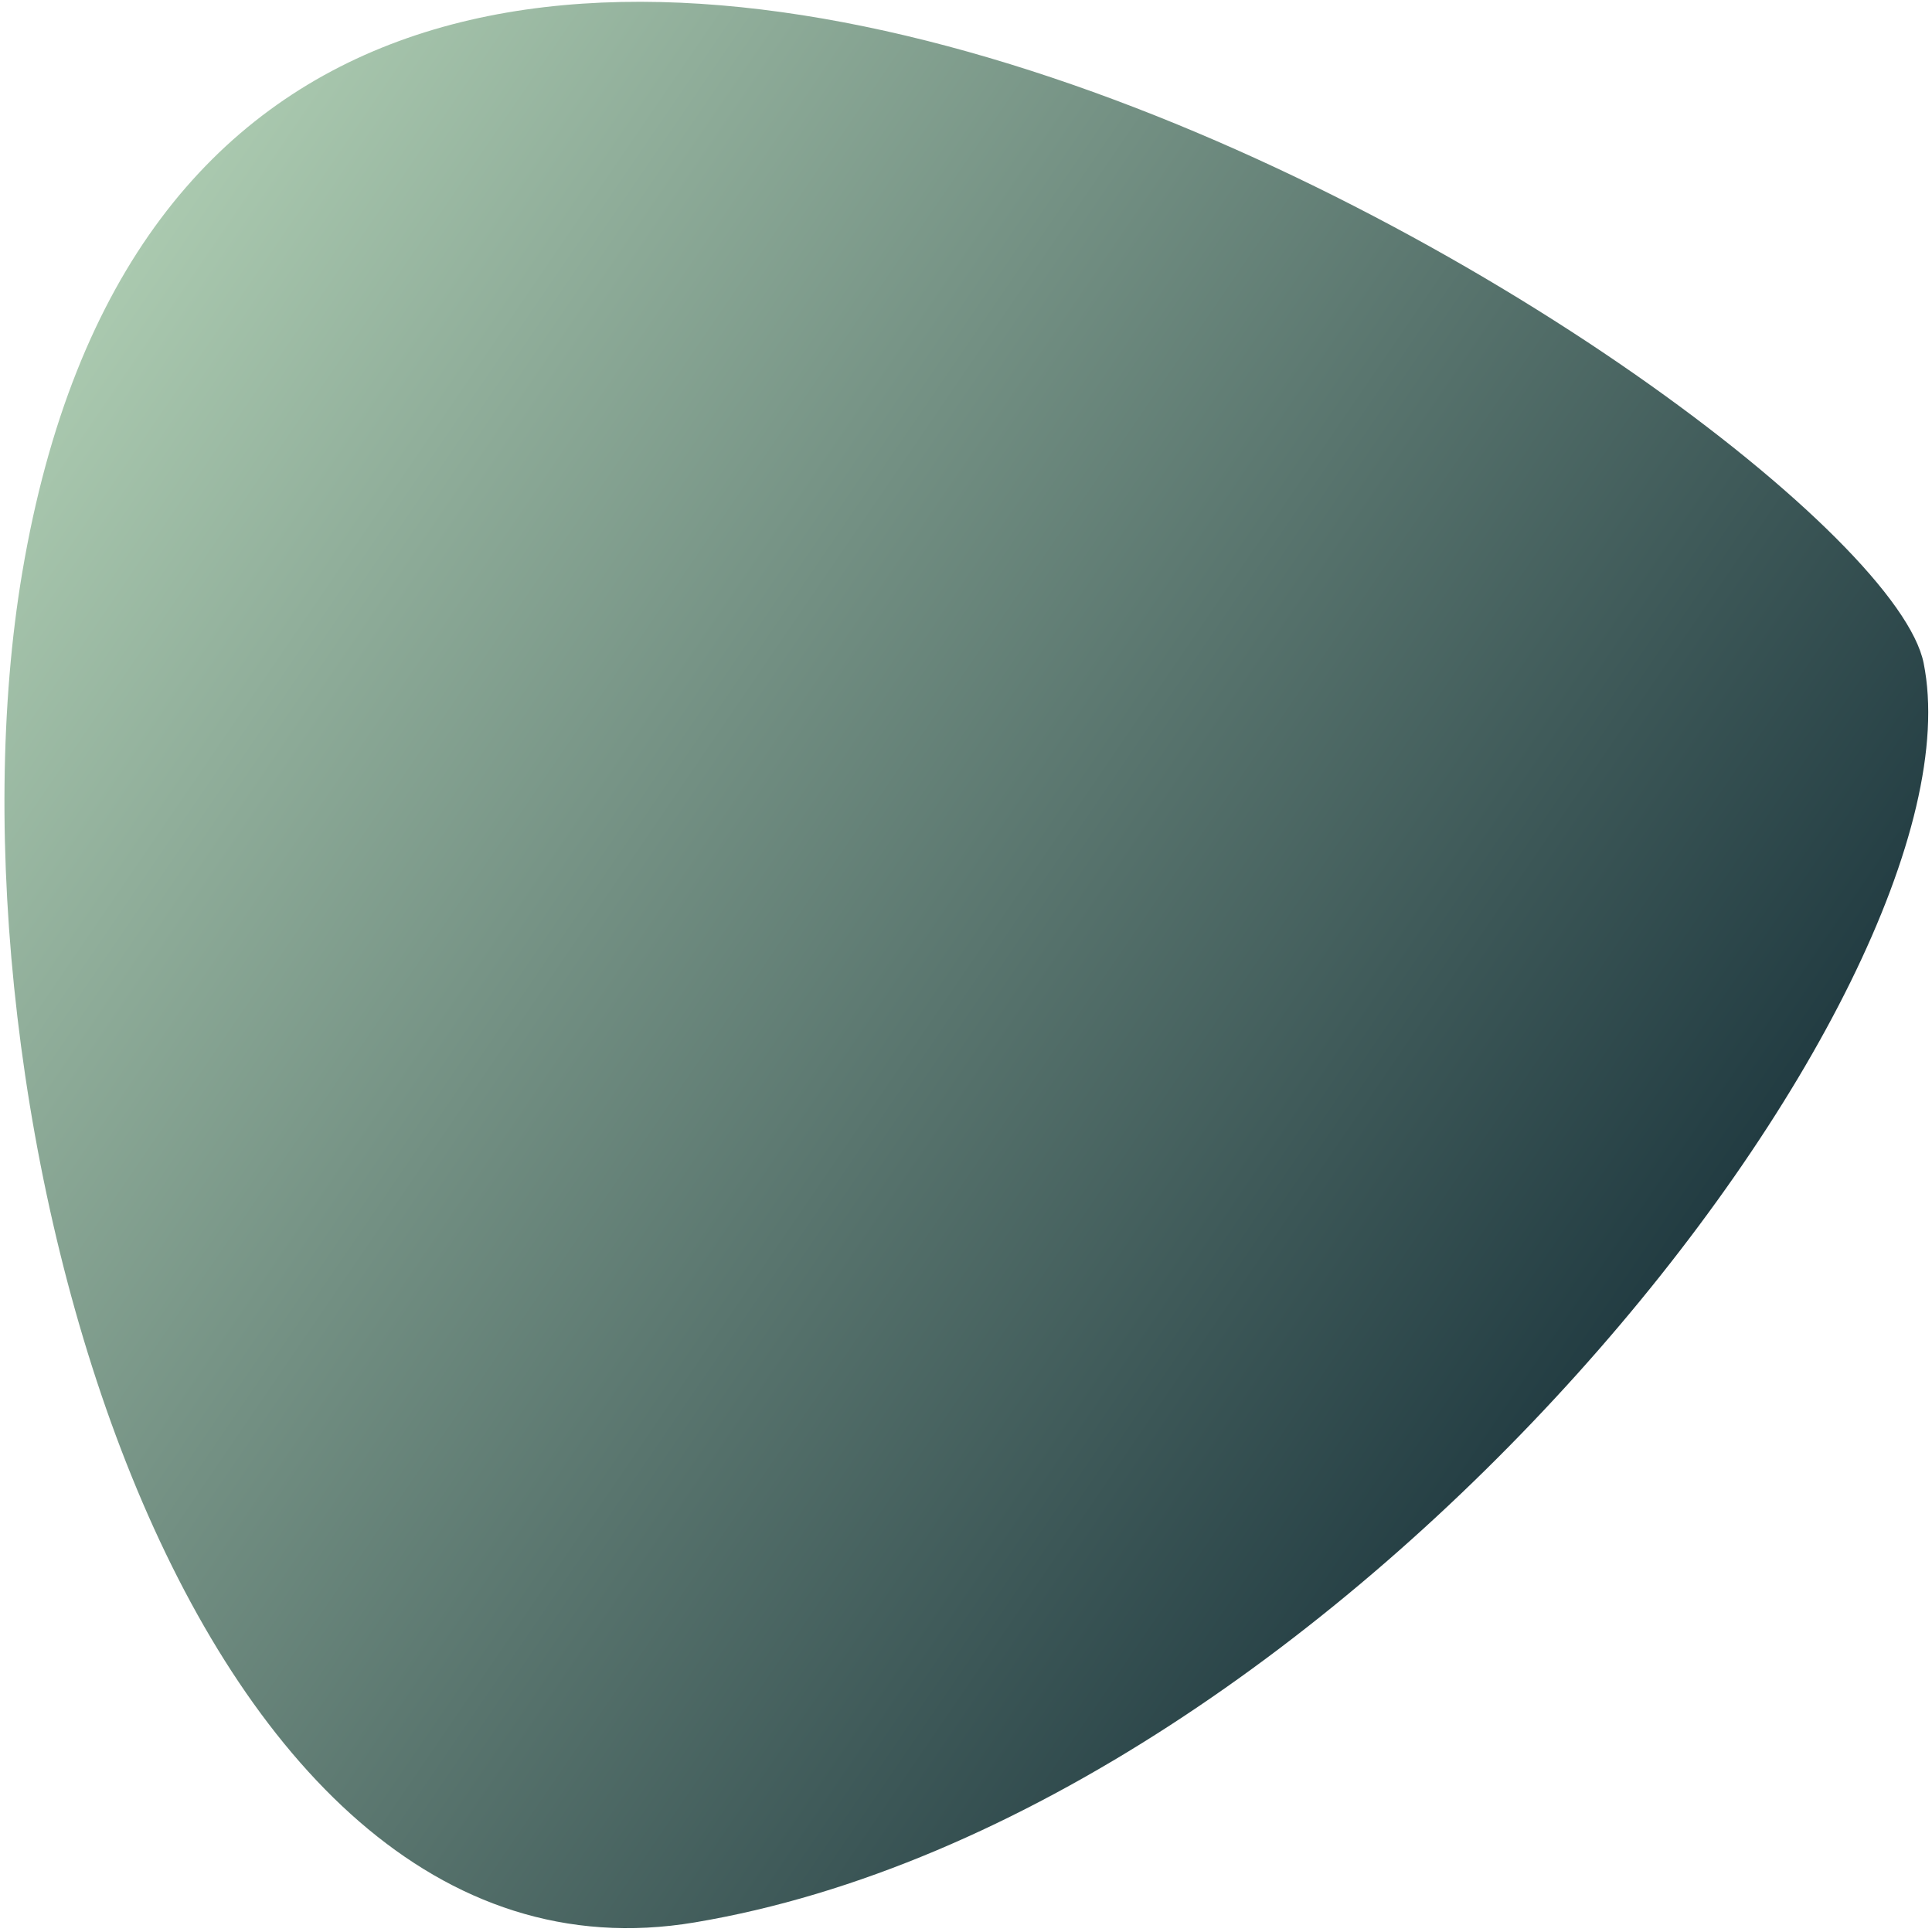 <svg width="421" height="421" viewBox="0 0 421 421" fill="none" xmlns="http://www.w3.org/2000/svg">
<path d="M419.182 144.507C433.428 215.58 292.698 395.205 151.396 418.908C38.873 437.783 -14.454 238.895 4.852 124.735C49.435 -138.9 408.309 90.259 419.182 144.507Z" fill="url(#paint0_linear_108:492)"/>
<defs>
<linearGradient id="paint0_linear_108:492" x1="3.518" y1="93.527" x2="334.538" y2="319.86" gradientUnits="userSpaceOnUse">
<stop stop-color="#AAC9AF"/>
<stop offset="1" stop-color="#223C42"/>
</linearGradient>
</defs>
</svg>

